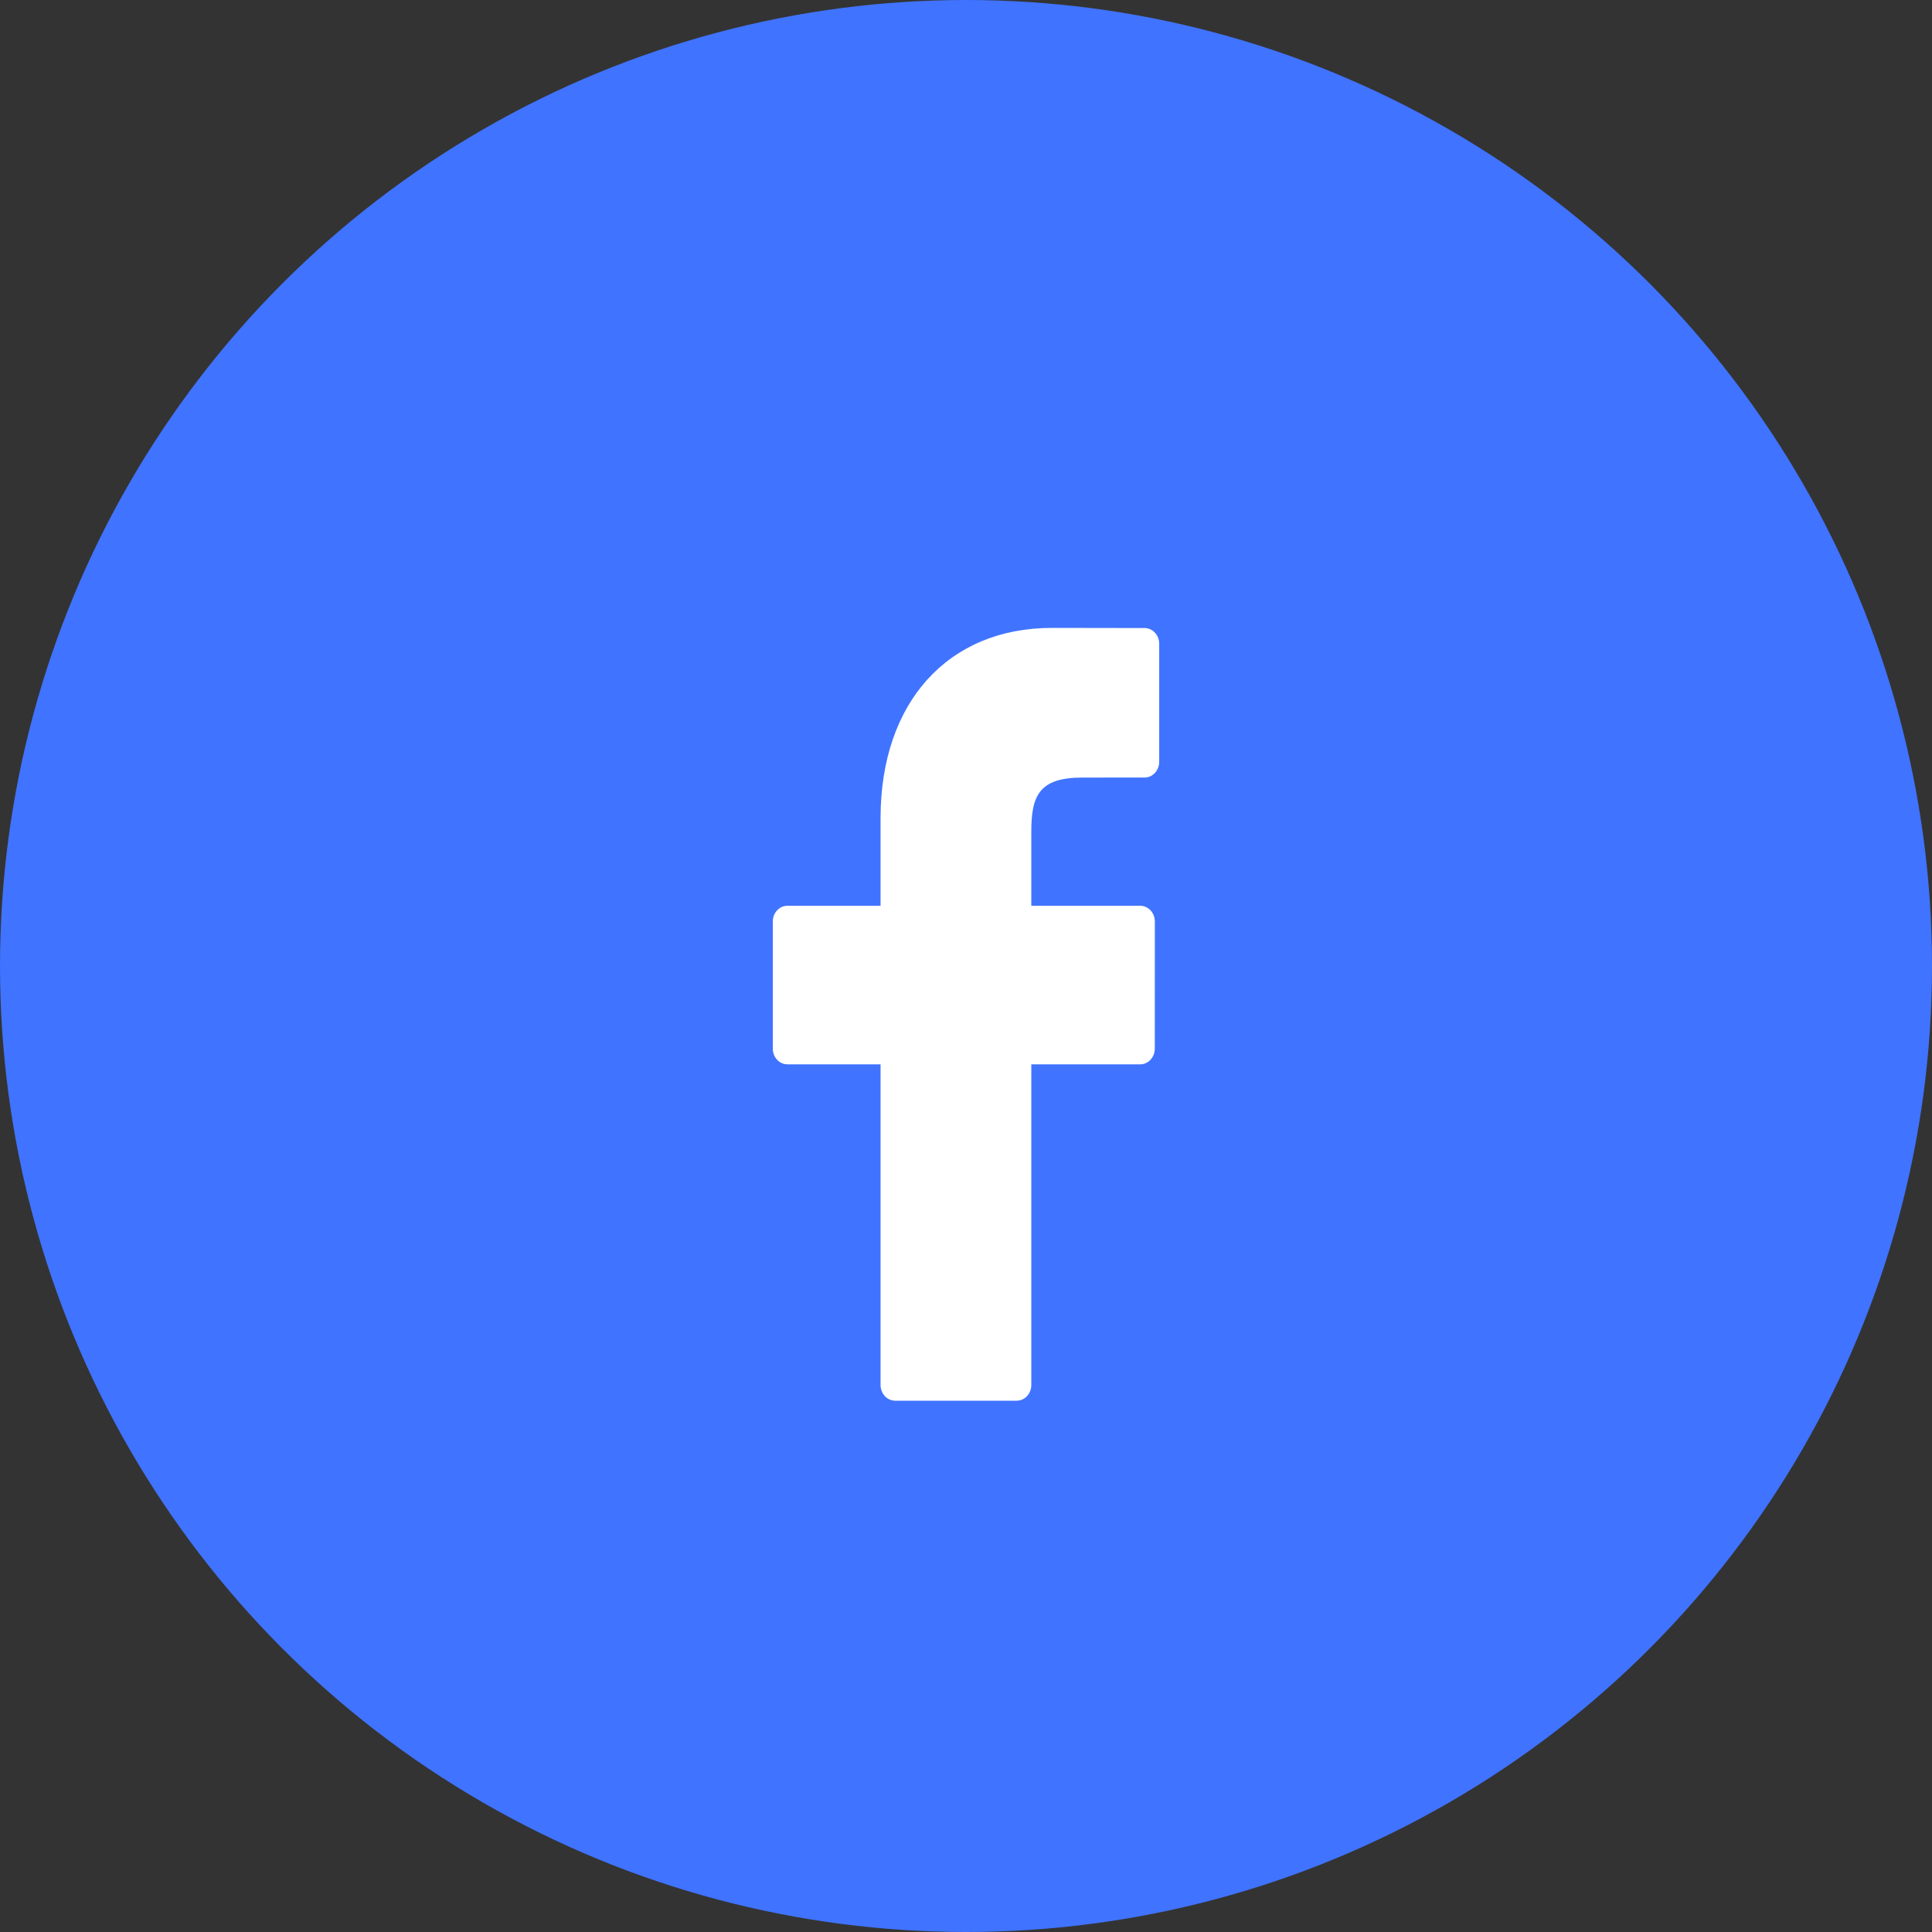 <svg width="40" height="40" viewBox="0 0 40 40" fill="none" xmlns="http://www.w3.org/2000/svg">
<rect x="0" y="0" width="40" height="40" fill="#333333" stroke="none"/>
<circle cx="20" cy="20" r="20" fill="#4073FF"/>
<path d="M23.699 13.003L21.78 13C19.624 13 18.231 14.546 18.231 16.938V18.753H16.302C16.135 18.753 16 18.899 16 19.079V21.71C16 21.89 16.135 22.036 16.302 22.036H18.231V28.674C18.231 28.854 18.366 29 18.533 29H21.05C21.217 29 21.352 28.854 21.352 28.674V22.036H23.608C23.774 22.036 23.909 21.89 23.909 21.71L23.91 19.079C23.91 18.993 23.878 18.91 23.822 18.849C23.765 18.788 23.688 18.753 23.608 18.753H21.352V17.214C21.352 16.474 21.515 16.099 22.406 16.099L23.698 16.098C23.865 16.098 24 15.952 24 15.772V13.33C24 13.15 23.865 13.004 23.699 13.003Z" fill="white"/>
</svg>

